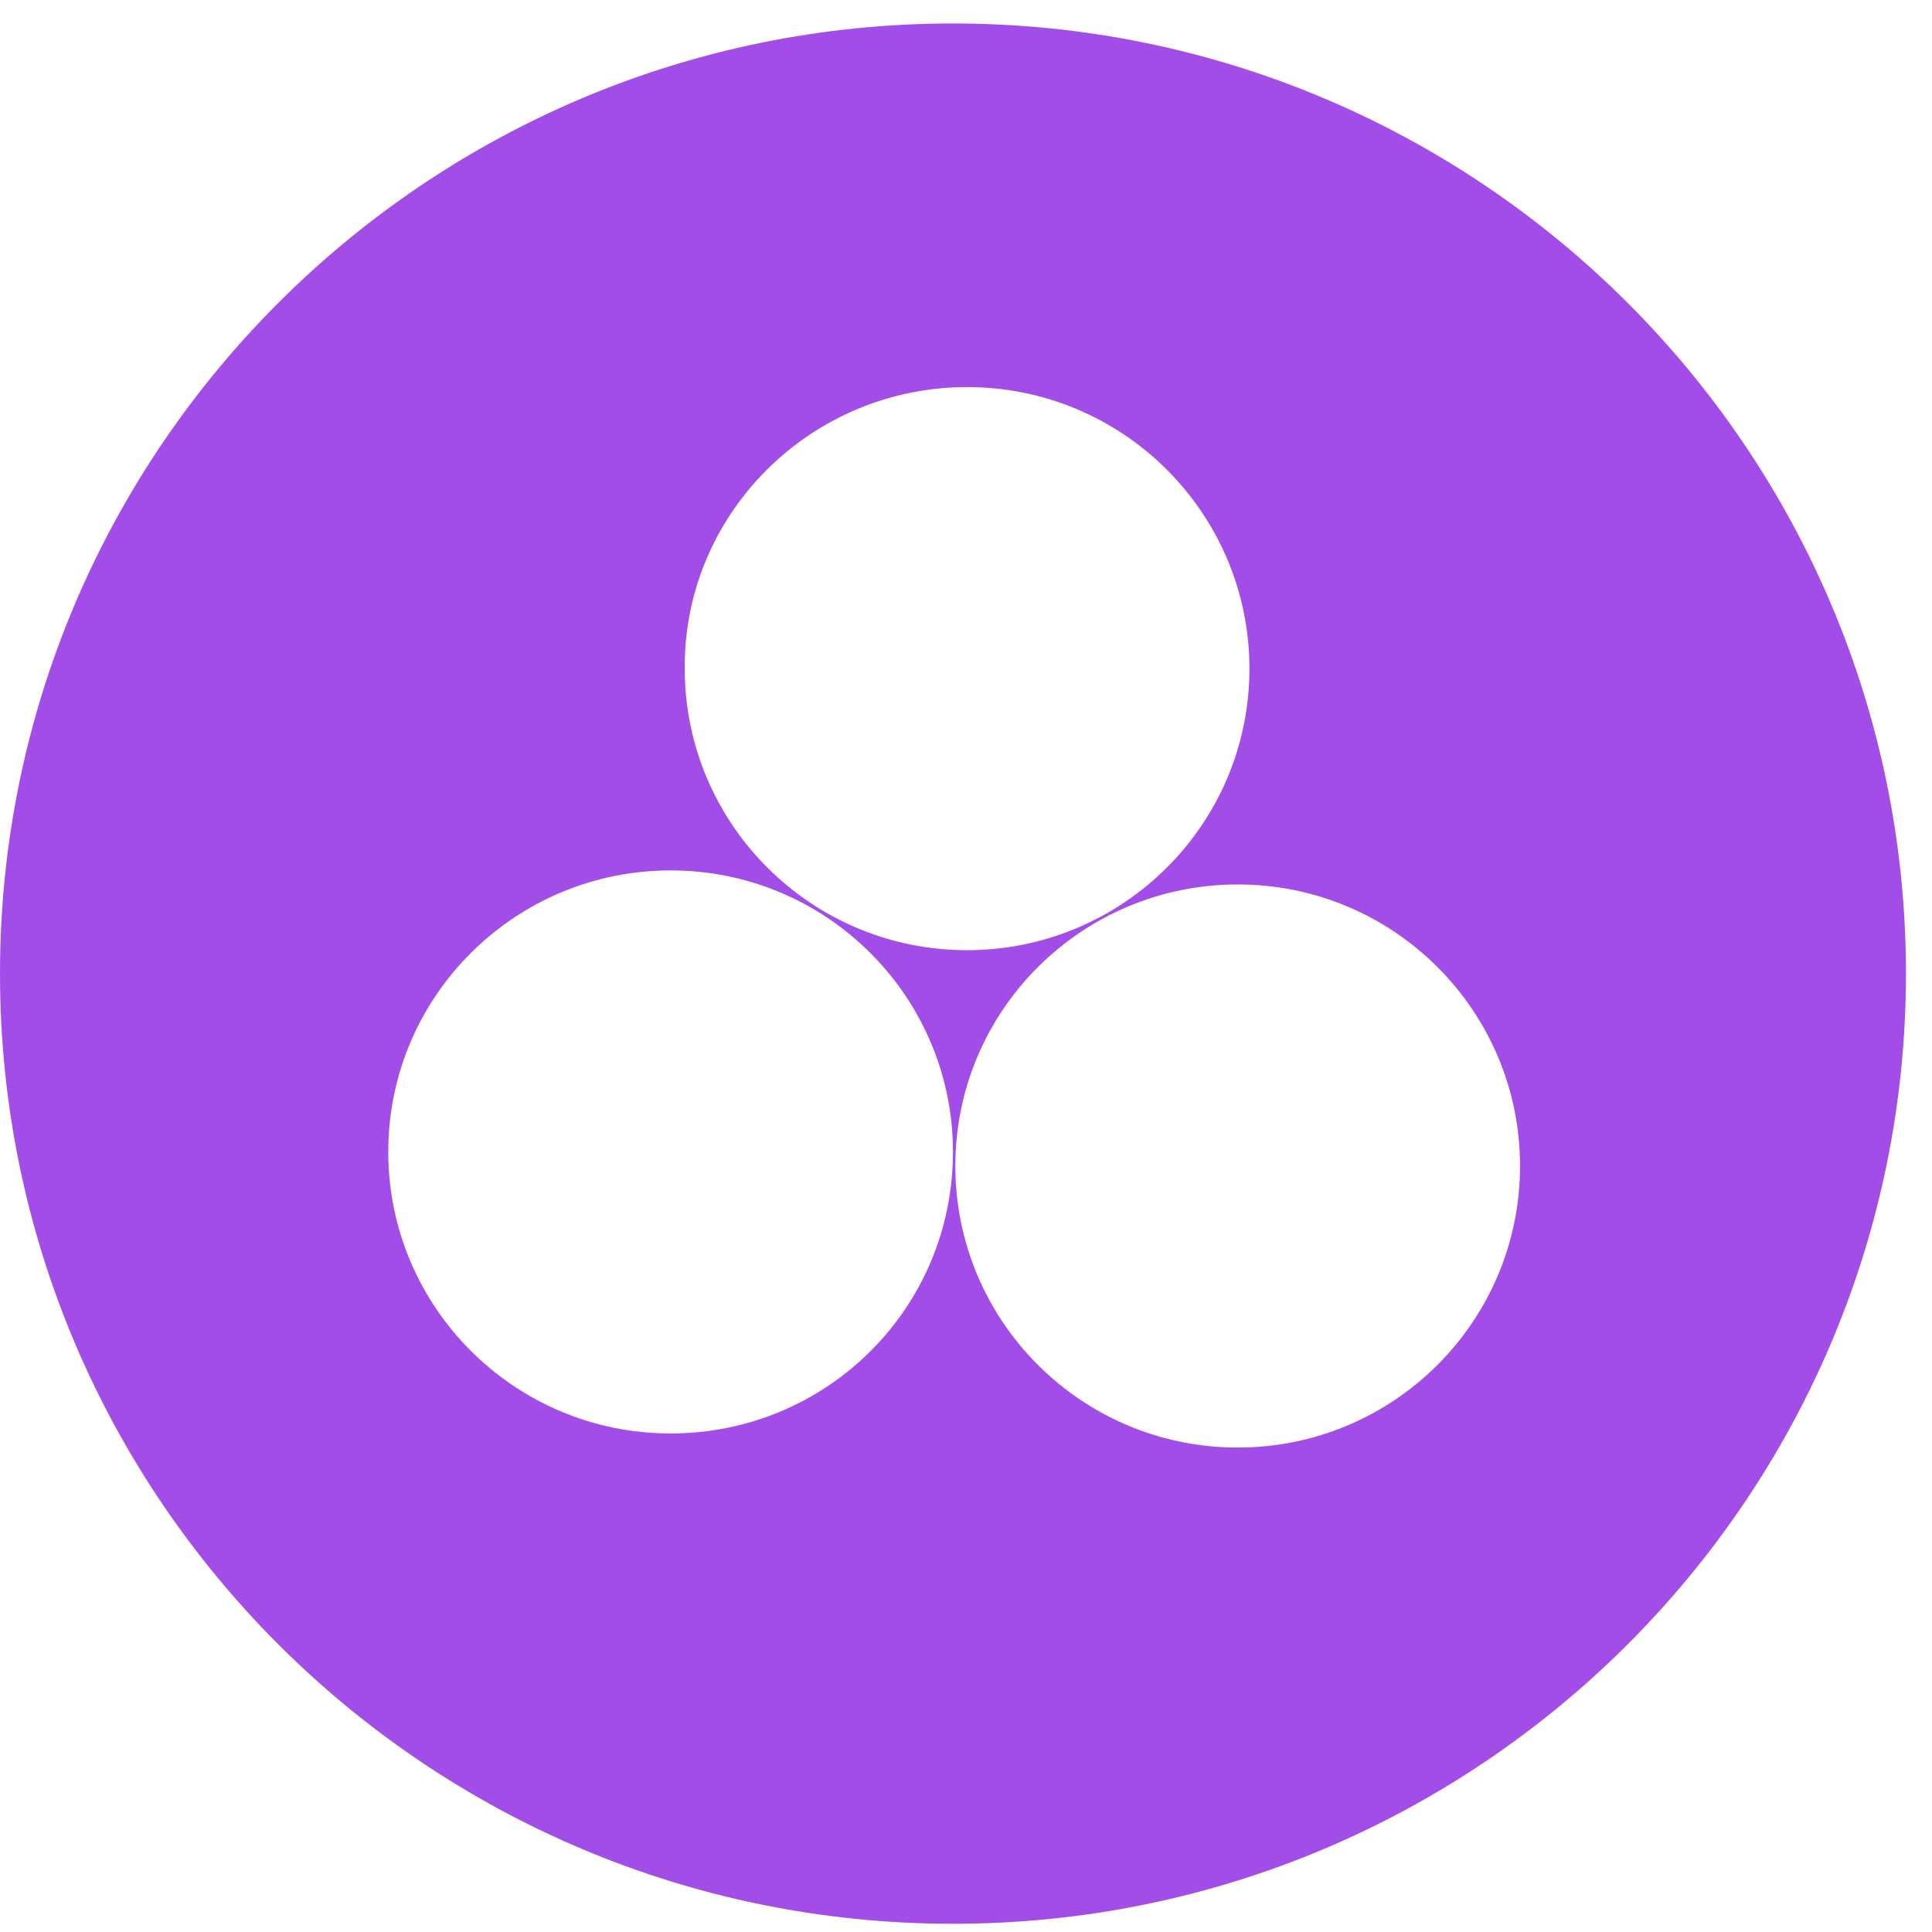 <svg width="48" height="48" viewBox="0 0 48 48" fill="none" xmlns="http://www.w3.org/2000/svg">
<path d="M23.676 0.583C10.611 0.583 0 11.162 0 24.189C0 37.217 10.611 47.796 23.676 47.796C36.742 47.796 47.353 37.217 47.353 24.189C47.353 11.162 36.742 0.583 23.676 0.583ZM24.027 9.617C27.915 9.617 31.042 12.765 31.042 16.612C31.042 20.488 27.886 23.607 24.027 23.607C20.14 23.607 17.012 20.459 17.012 16.612C16.983 12.765 20.14 9.617 24.027 9.617ZM16.661 35.614C12.774 35.614 9.646 32.466 9.646 28.619C9.646 24.743 12.803 21.625 16.661 21.625C20.549 21.625 23.676 24.772 23.676 28.619C23.676 32.495 20.549 35.614 16.661 35.614ZM30.75 35.964C26.863 35.964 23.735 32.816 23.735 28.969C23.735 25.093 26.892 21.974 30.75 21.974C34.638 21.974 37.765 25.122 37.765 28.969C37.765 32.816 34.638 35.964 30.75 35.964Z" fill="#A24DE8"/>
</svg>
